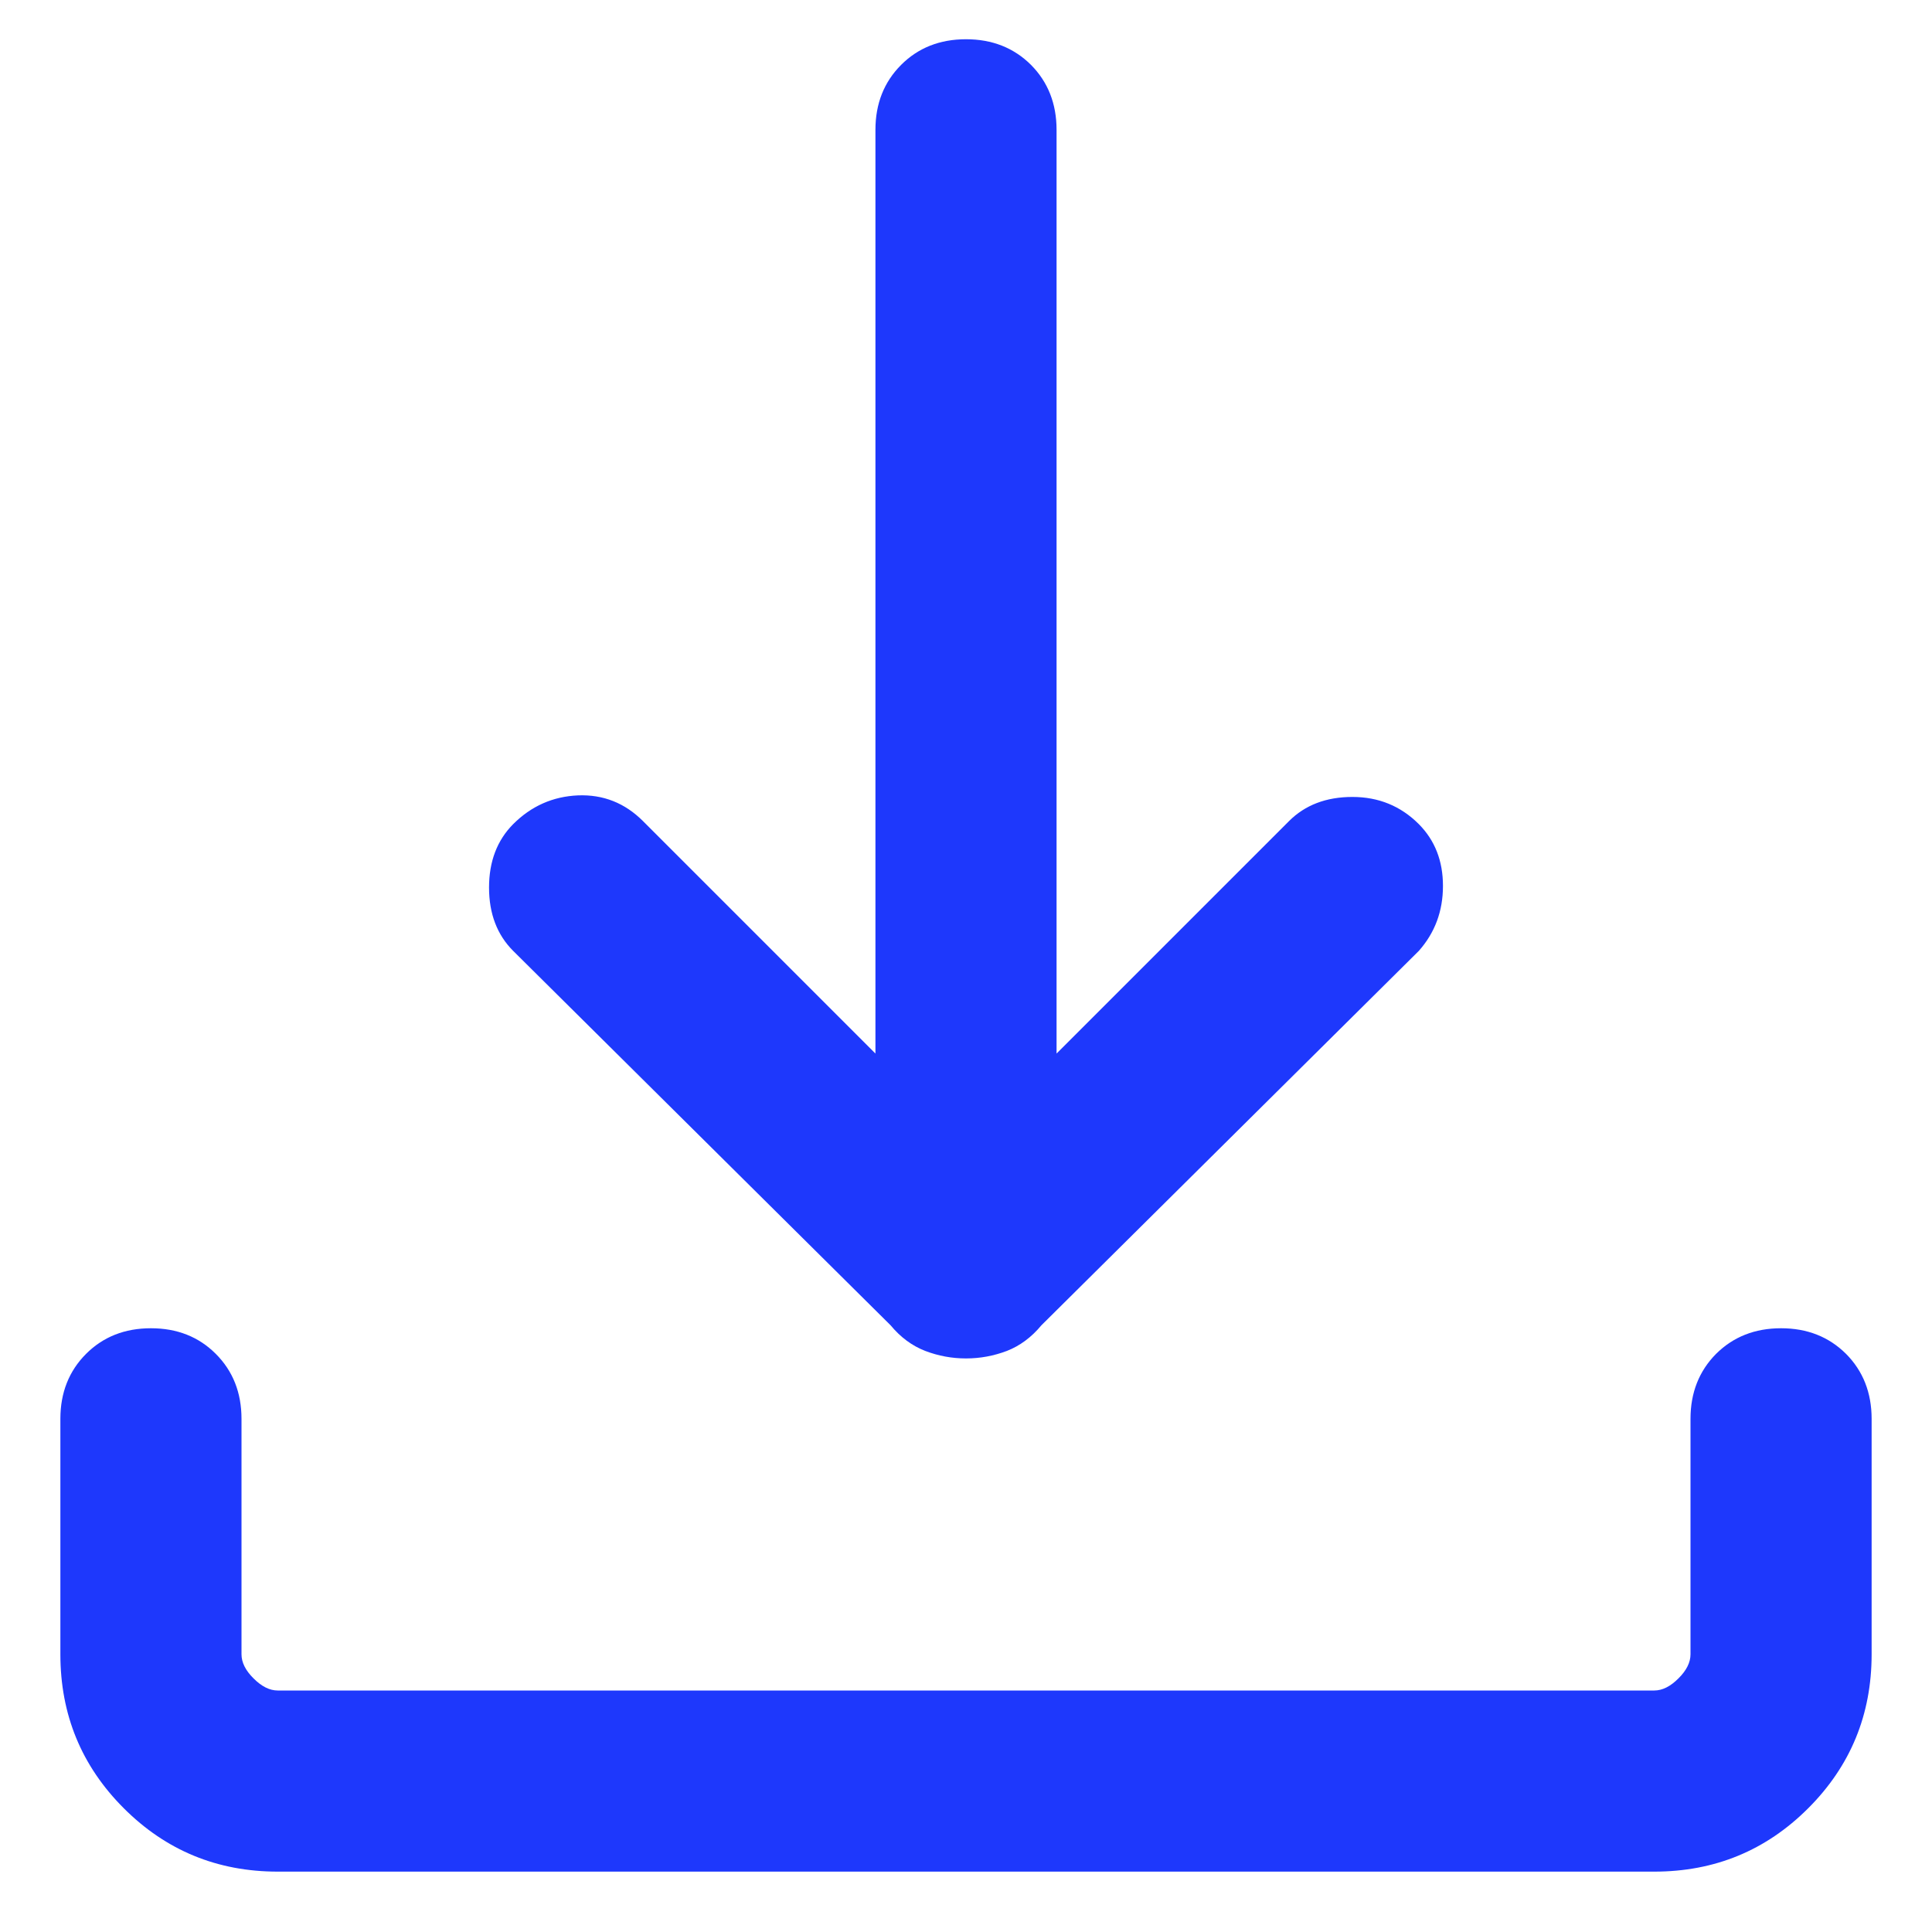<svg width="16" height="16" viewBox="0 0 16 16" fill="none" xmlns="http://www.w3.org/2000/svg">
<path d="M8 11.25C7.883 11.25 7.771 11.229 7.663 11.188C7.554 11.146 7.458 11.075 7.375 10.975L4.25 7.875C4.117 7.742 4.05 7.567 4.05 7.35C4.05 7.134 4.117 6.959 4.25 6.825C4.4 6.675 4.579 6.596 4.787 6.587C4.996 6.579 5.175 6.65 5.325 6.8L7.25 8.725V1.075C7.25 0.859 7.321 0.679 7.463 0.537C7.604 0.396 7.783 0.325 8 0.325C8.217 0.325 8.396 0.396 8.538 0.537C8.679 0.679 8.75 0.859 8.75 1.075V8.725L10.675 6.8C10.808 6.667 10.983 6.6 11.2 6.6C11.417 6.6 11.6 6.675 11.75 6.825C11.883 6.959 11.95 7.129 11.95 7.337C11.95 7.546 11.883 7.725 11.75 7.875L8.625 10.975C8.542 11.075 8.446 11.146 8.338 11.188C8.229 11.229 8.117 11.25 8 11.25ZM2.3 15.5C1.8 15.5 1.375 15.325 1.025 14.975C0.675 14.625 0.5 14.2 0.5 13.7V11.75C0.5 11.534 0.571 11.354 0.713 11.212C0.854 11.071 1.033 11 1.25 11C1.467 11 1.646 11.071 1.787 11.212C1.929 11.354 2 11.534 2 11.75V13.7C2 13.767 2.033 13.834 2.1 13.9C2.167 13.967 2.233 14 2.3 14H13.7C13.767 14 13.833 13.967 13.9 13.9C13.967 13.834 14 13.767 14 13.7V11.75C14 11.534 14.071 11.354 14.212 11.212C14.354 11.071 14.533 11 14.75 11C14.967 11 15.146 11.071 15.288 11.212C15.429 11.354 15.5 11.534 15.5 11.75V13.7C15.5 14.2 15.325 14.625 14.975 14.975C14.625 15.325 14.2 15.5 13.7 15.5H2.3Z" fill="#1E38FC"/>
</svg>
